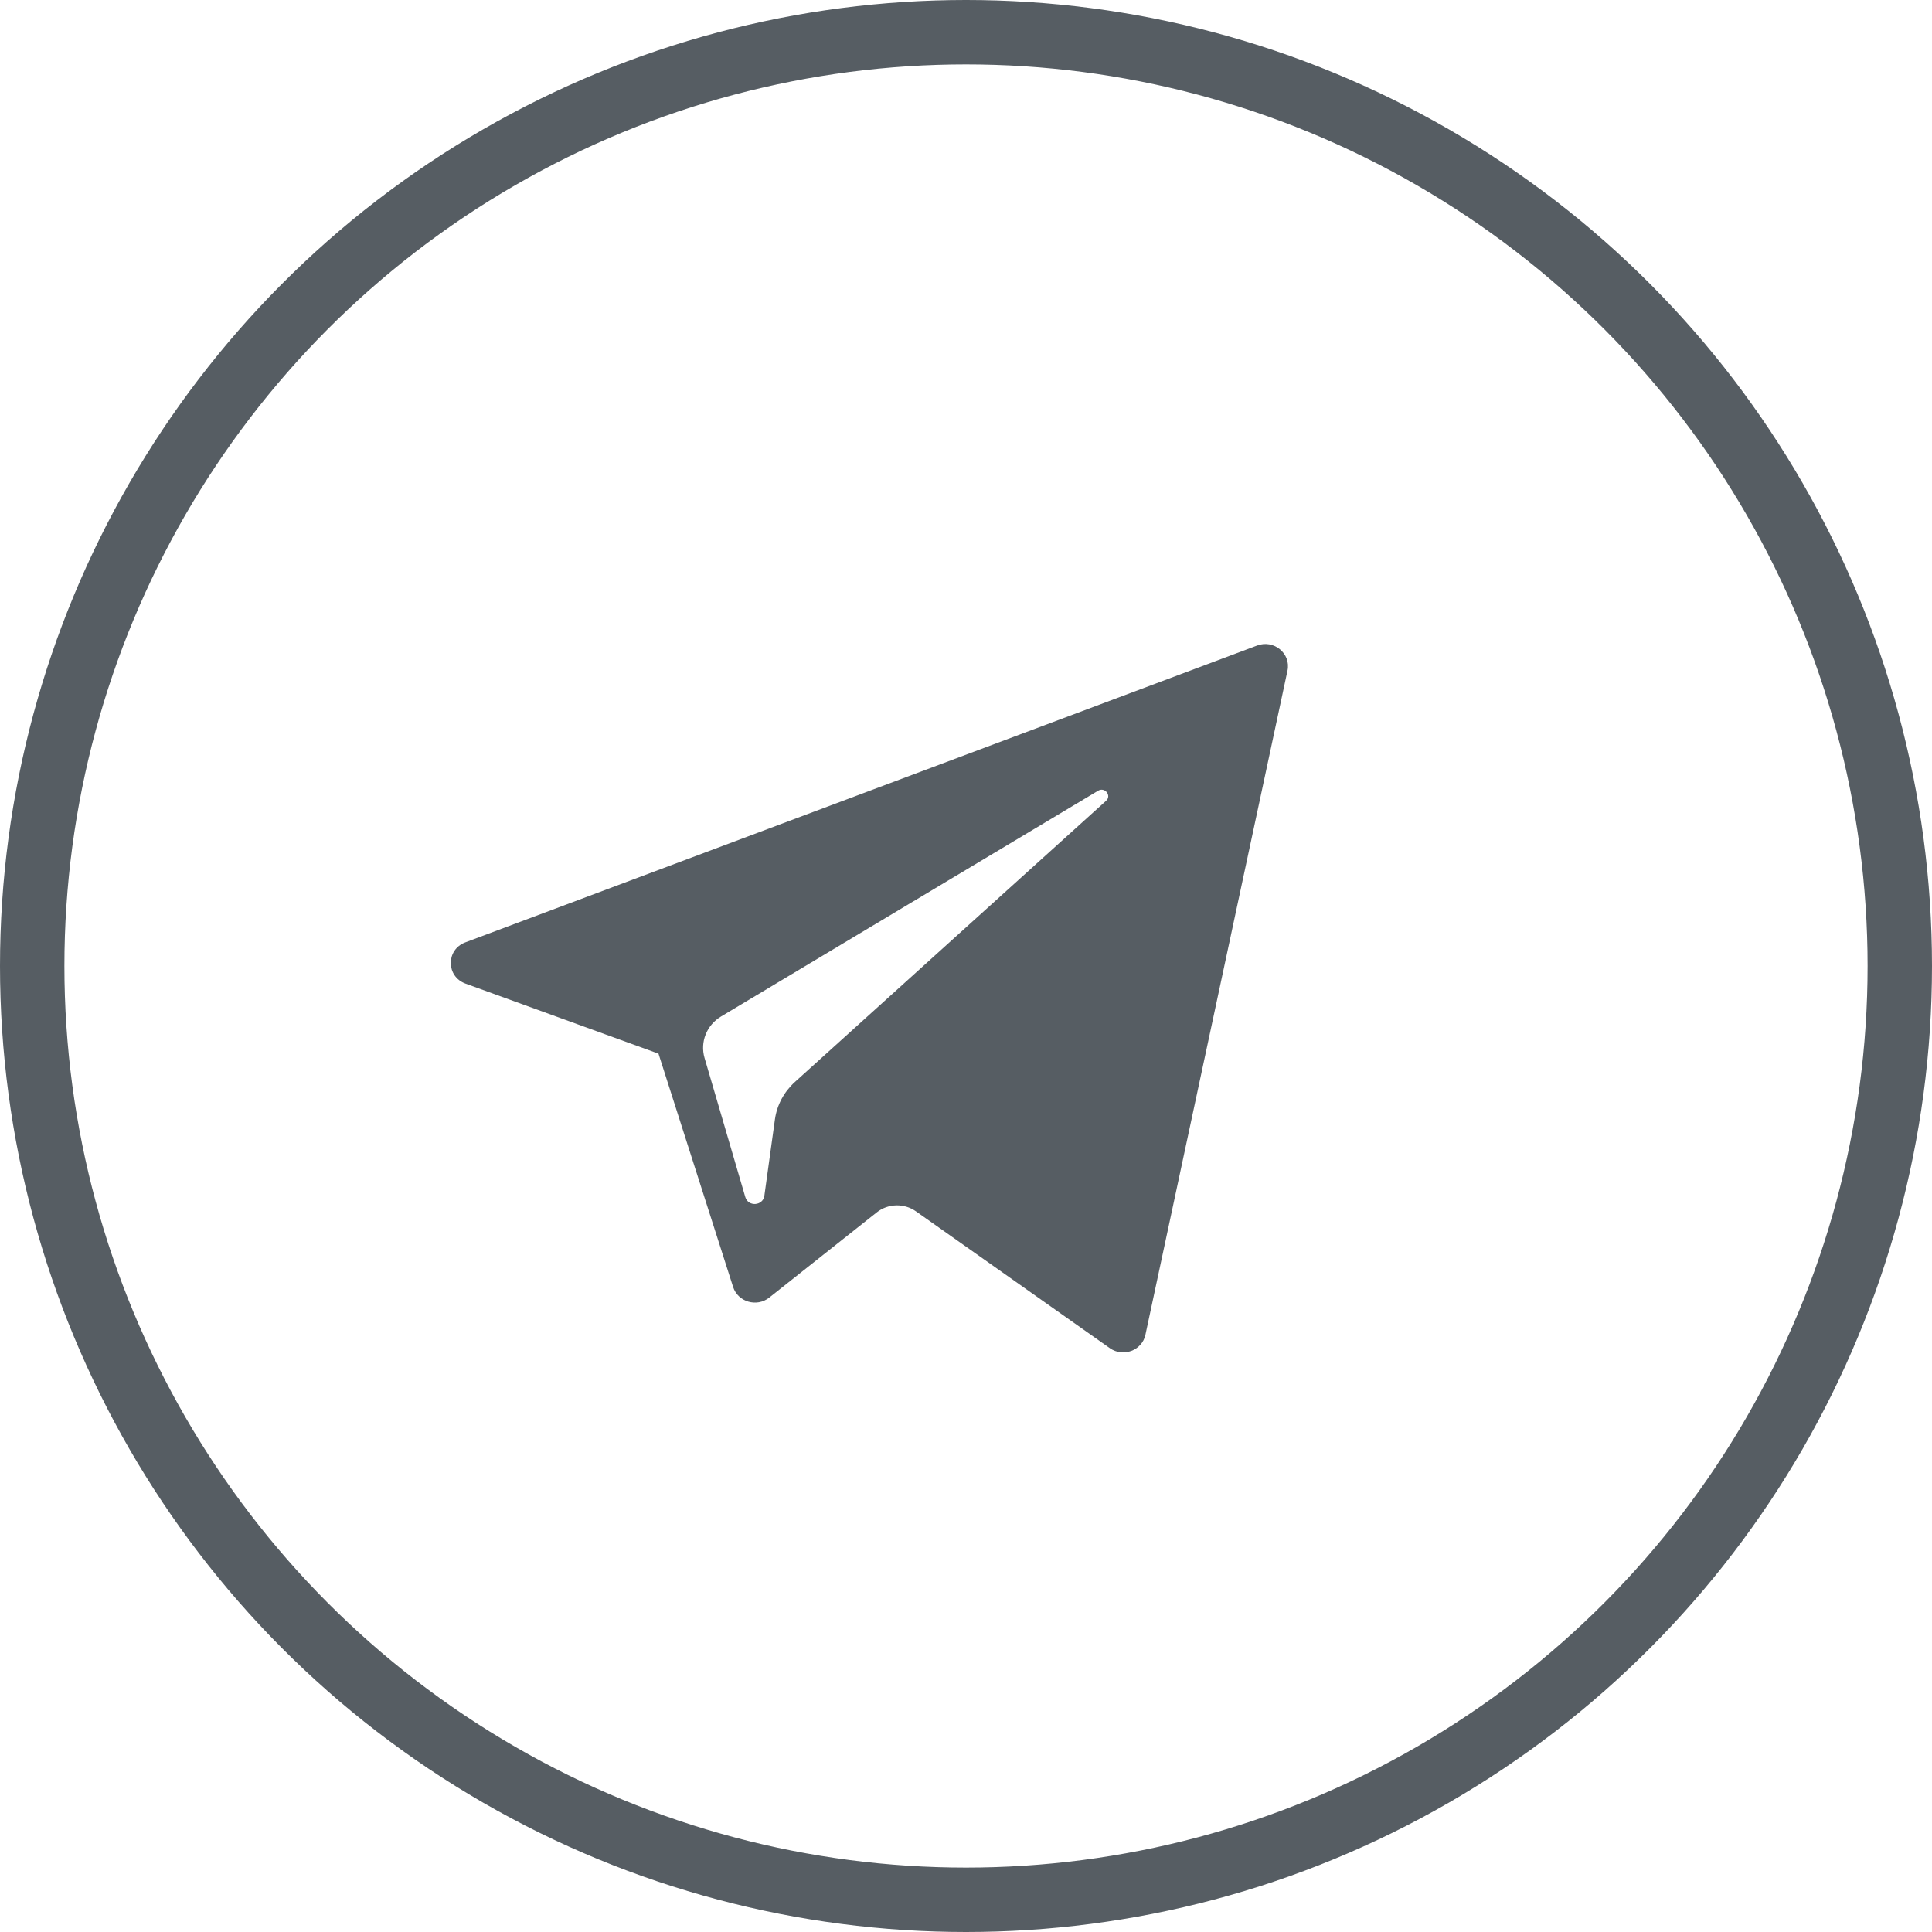 <svg width="30" height="30" viewBox="0 0 30 30" fill="none" xmlns="http://www.w3.org/2000/svg">
<path d="M7.23 15.274L10.225 16.361L11.384 19.985C11.459 20.217 11.751 20.303 11.945 20.149L13.614 18.826C13.789 18.687 14.039 18.68 14.222 18.809L17.233 20.934C17.44 21.081 17.734 20.97 17.786 20.727L19.992 10.414C20.049 10.148 19.78 9.926 19.52 10.024L7.226 14.633C6.923 14.746 6.925 15.164 7.23 15.274ZM11.198 15.783L17.052 12.278C17.157 12.216 17.265 12.354 17.175 12.435L12.344 16.8C12.174 16.954 12.064 17.159 12.033 17.382L11.869 18.568C11.847 18.726 11.618 18.742 11.573 18.588L10.94 16.427C10.868 16.18 10.973 15.917 11.198 15.783Z" fill="#565D63"/>
<circle cx="15" cy="15" r="14.5" stroke="#565D63"/>
</svg>
